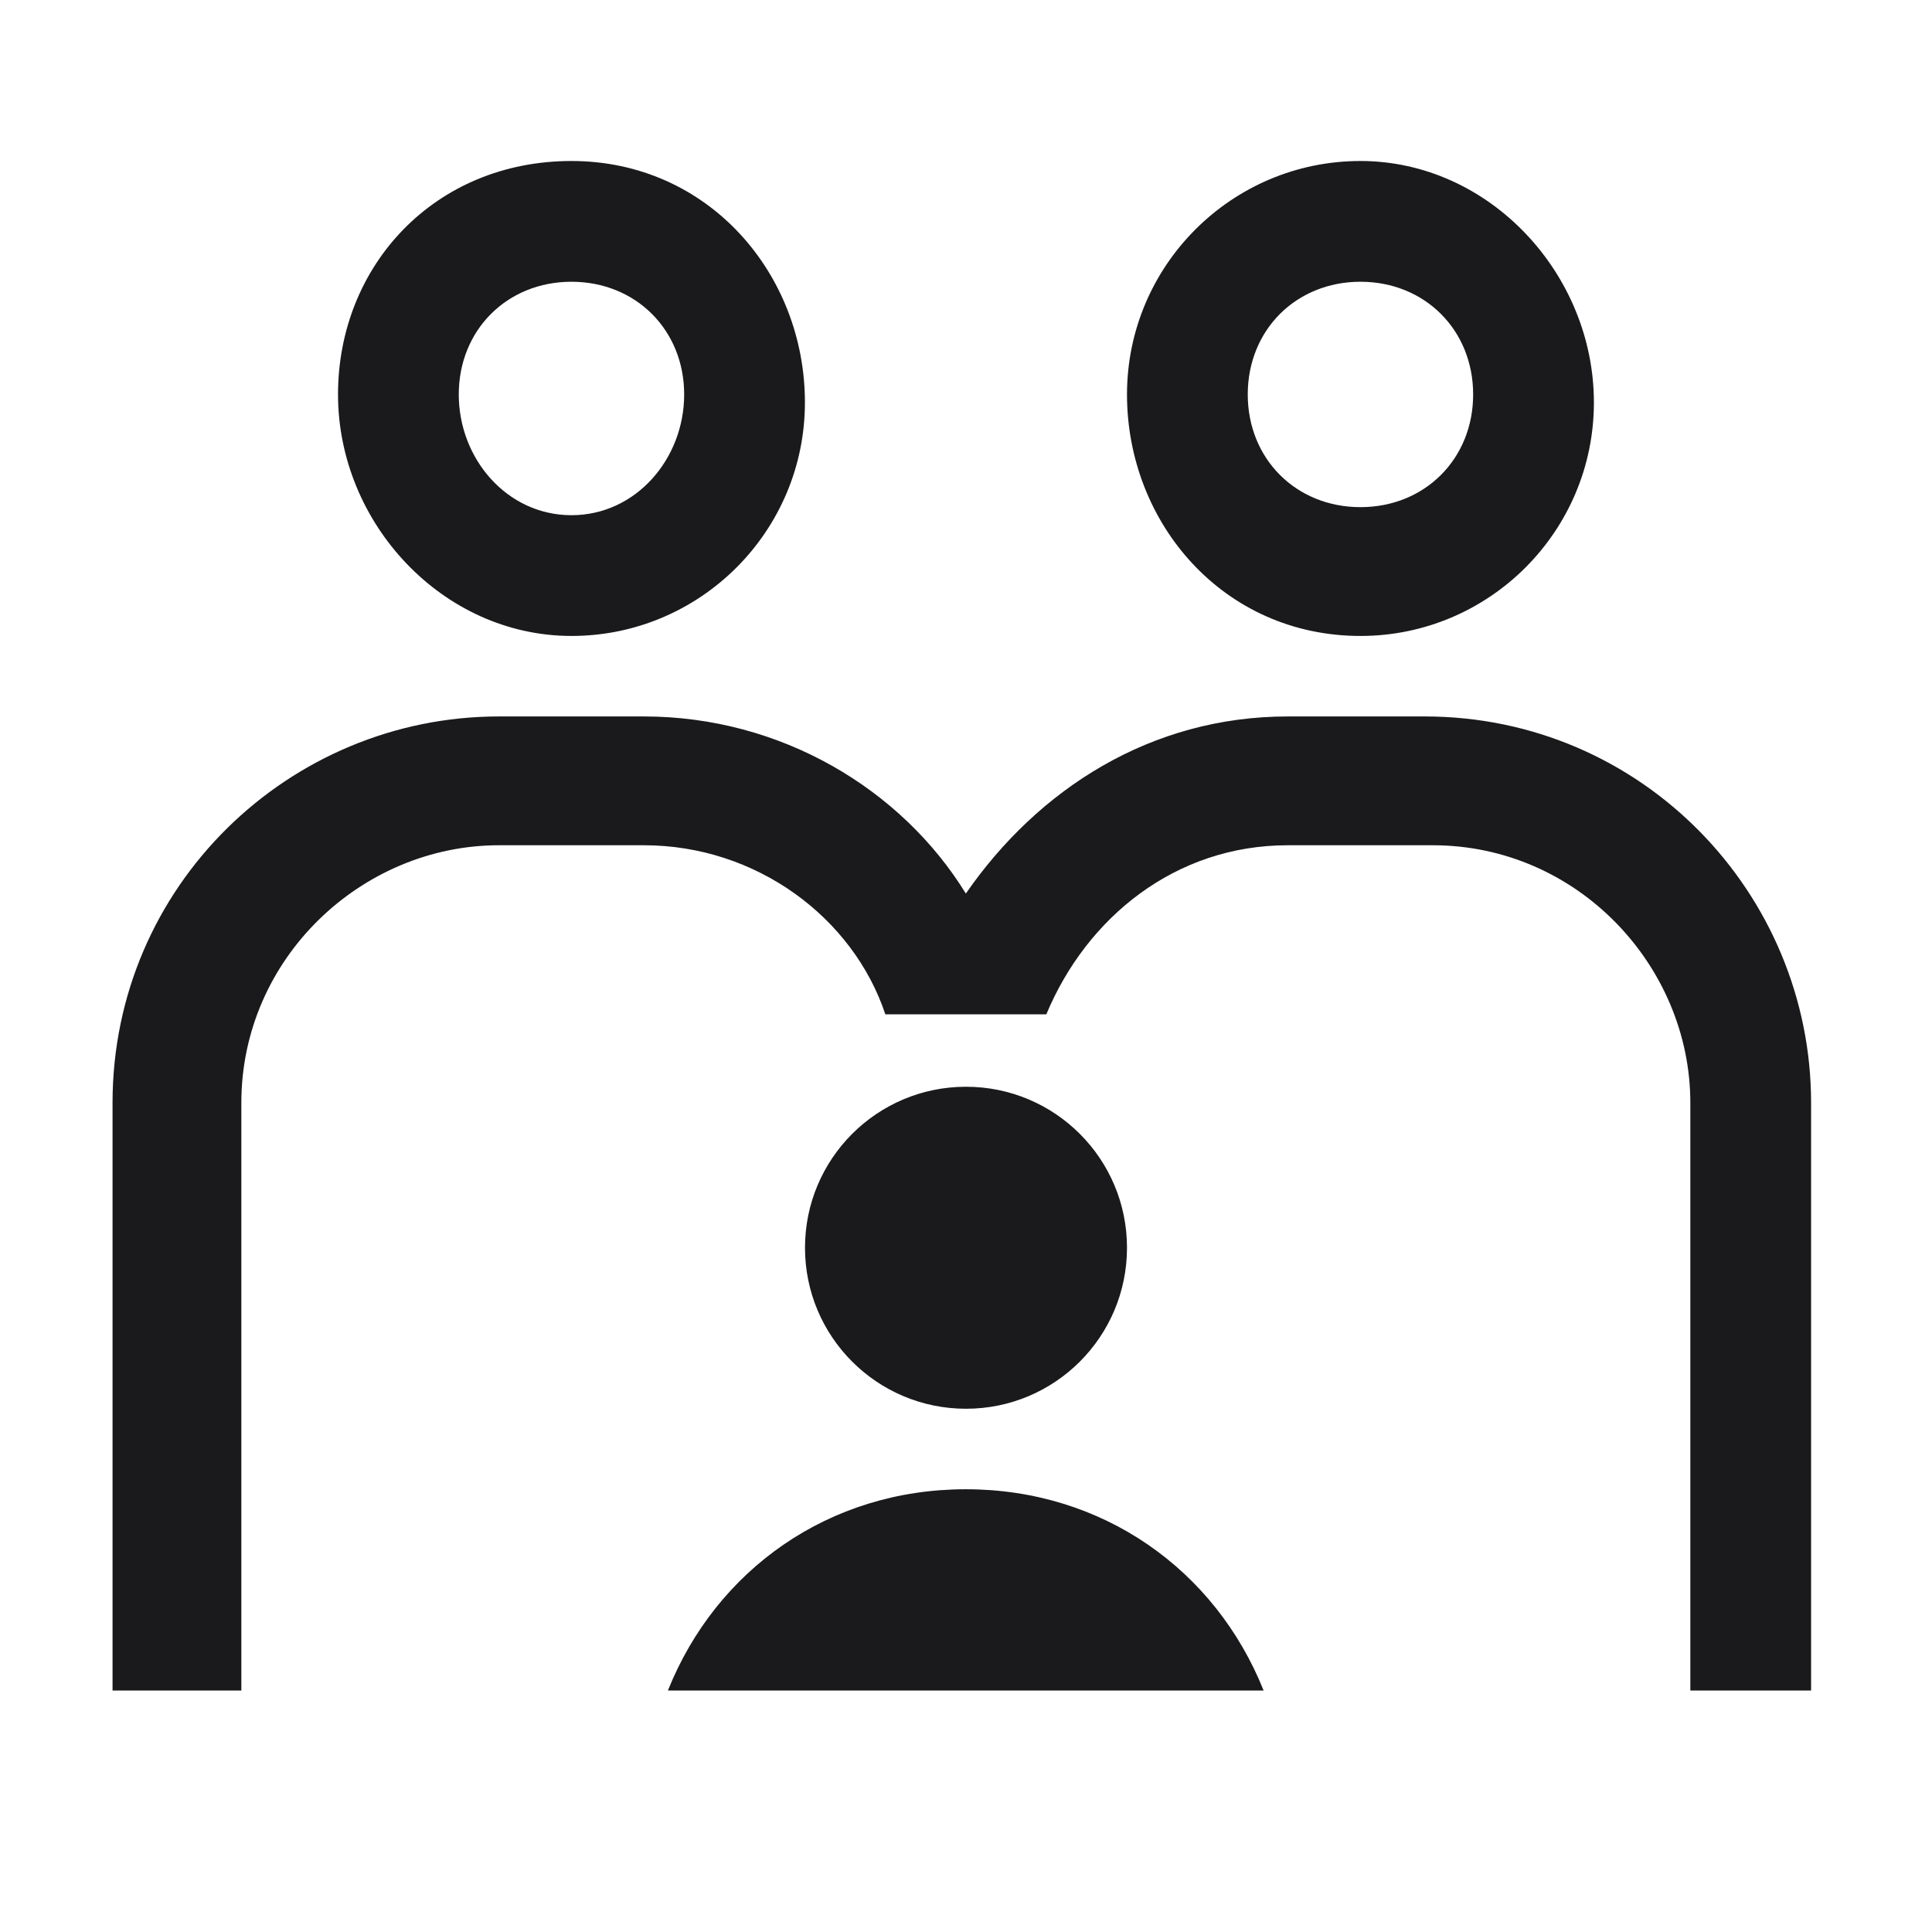 <svg width="24" height="24" viewBox="0 0 24 24" fill="none" xmlns="http://www.w3.org/2000/svg">
<g clip-path="url(#clip0_320_581)">
<path fill-rule="evenodd" clip-rule="evenodd" d="M9.999 5C9.999 6.6 8.699 7.9 7.099 7.9C5.499 7.9 4.199 6.5 4.199 4.9C4.199 3.3 5.399 2 7.099 2C8.799 2 9.999 3.4 9.999 5ZM8.499 4.9C8.499 4.1 7.899 3.5 7.099 3.5C6.299 3.5 5.699 4.1 5.699 4.9C5.699 5.7 6.299 6.4 7.099 6.4C7.899 6.4 8.499 5.7 8.499 4.9ZM22.498 13.7C22.498 11.1 20.398 8.9 17.698 8.9H15.998C14.298 8.9 12.898 9.8 11.998 11.1C11.198 9.8 9.698 8.9 7.998 8.9H6.198C3.598 8.9 1.398 11 1.398 13.7V21H2.998V13.7C2.998 11.9 4.498 10.5 6.198 10.5H7.998C9.398 10.5 10.598 11.4 10.998 12.6H12.998C13.498 11.4 14.598 10.5 15.998 10.5H17.798C19.598 10.5 20.998 12 20.998 13.7V21H22.498V13.7ZM11.997 18.5C10.297 18.5 8.897 19.5 8.297 21H15.697C15.097 19.5 13.697 18.5 11.997 18.5ZM16.9 7.9C18.5 7.9 19.8 6.6 19.8 5C19.8 3.4 18.5 2 16.9 2C15.3 2 14 3.3 14 4.9C14 6.5 15.2 7.9 16.9 7.9ZM16.9 3.5C17.7 3.5 18.3 4.1 18.3 4.9C18.3 5.7 17.7 6.3 16.9 6.3C16.1 6.3 15.5 5.7 15.5 4.9C15.5 4.1 16.1 3.5 16.9 3.5ZM14 15.5C14 16.605 13.105 17.5 12 17.5C10.895 17.5 10 16.605 10 15.5C10 14.395 10.895 13.5 12 13.5C13.105 13.5 14 14.395 14 15.5Z" fill="#1A1A1C"/>
</g>
<defs>
<clipPath id="clip0_320_581">
<rect width="24" height="24" fill="white"/>
</clipPath>
</defs>
</svg>
